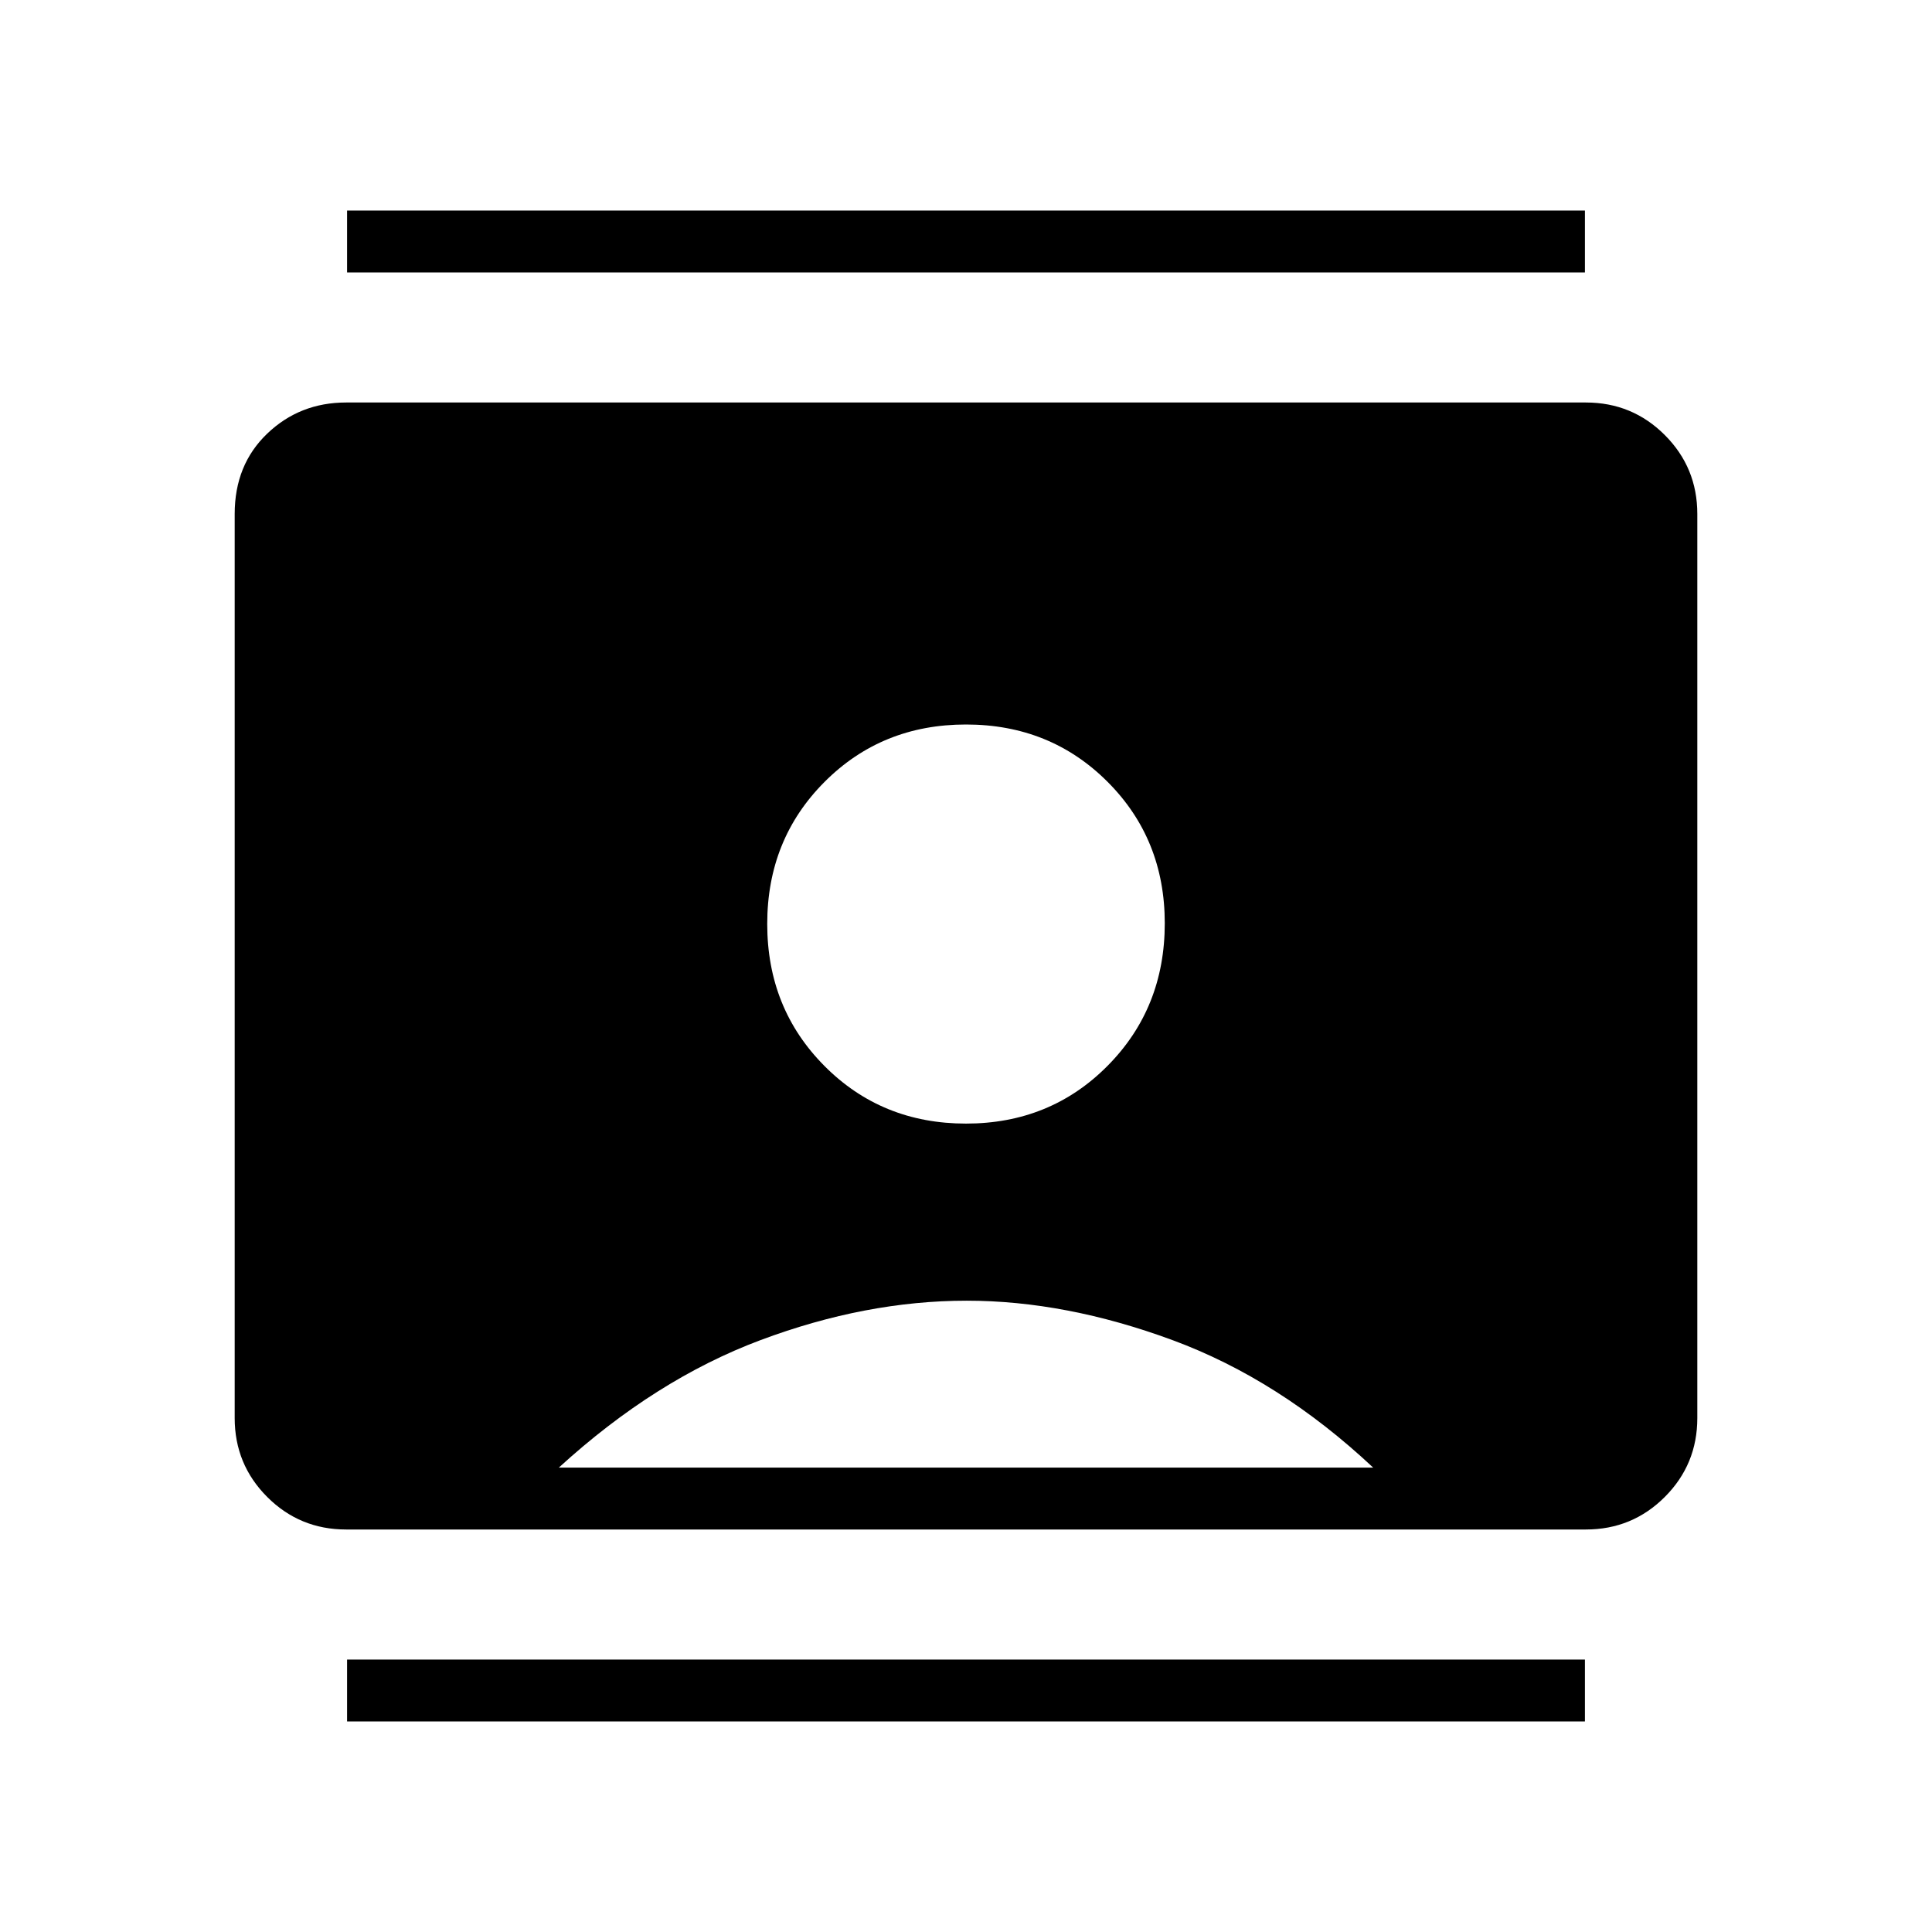 <svg xmlns="http://www.w3.org/2000/svg" width="48" height="48" viewBox="0 -960 960 960"><path d="M172.461-104.615v-30.769h615.078v30.769H172.461Zm0-720.001v-30.769h615.078v30.769H172.461ZM480-401.693q41.859 0 70.314-28.679 28.455-28.68 28.455-70.859 0-41.859-28.455-70.314Q521.859-600 480-600q-41.859 0-70.314 28.547-28.455 28.548-28.455 70.539t28.455 70.606q28.455 28.615 70.314 28.615ZM172-200q-23.058 0-39.221-16.163-16.164-16.164-16.164-39.221v-449.232q0-24.461 16.164-39.923Q148.942-760 172-760h616q23.058 0 39.221 16.163 16.164 16.164 16.164 39.221v449.232q0 23.057-16.164 39.221Q811.058-200 788-200H172Zm105.692-30.769h404.616q-46.692-43.77-99.731-63.347-53.038-19.577-102.192-19.577-50.154 0-102.462 19.577t-100.231 63.347Z"/></svg>